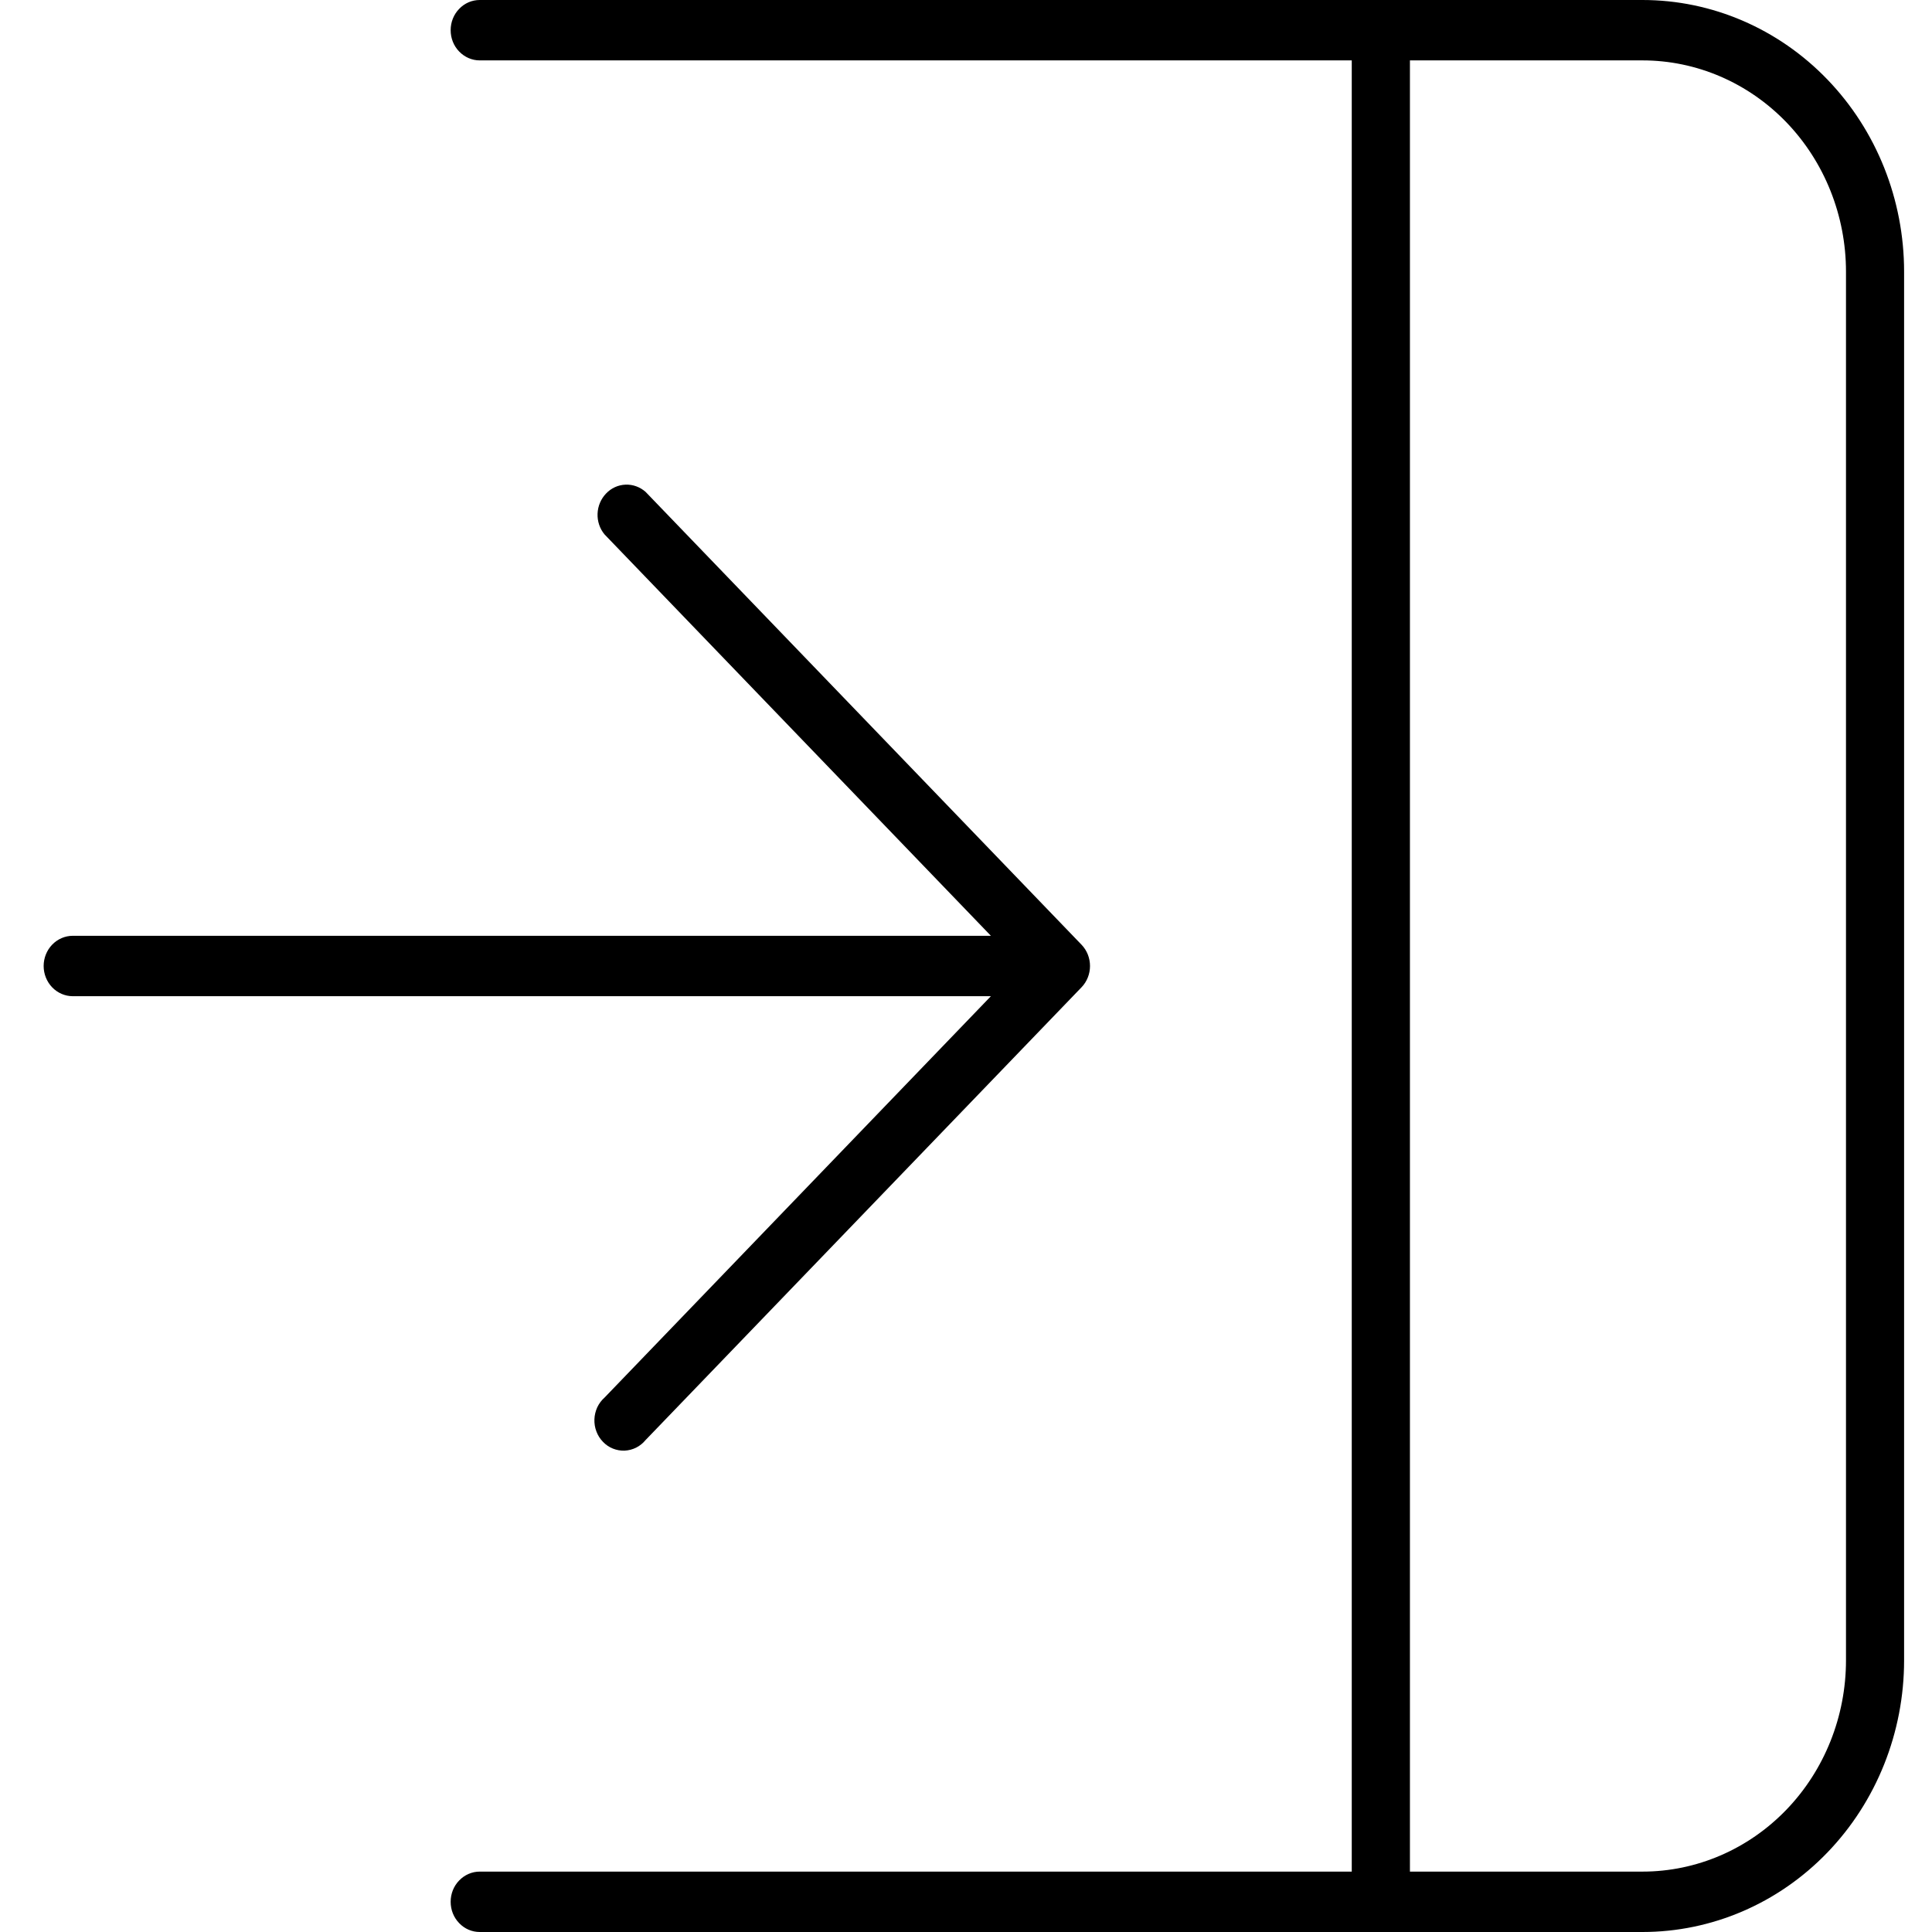 <svg width="27" height="27" viewBox="0 0 27 27" fill="none" xmlns="http://www.w3.org/2000/svg">
<g clip-path="url(#clip0_29_79)">
<path d="M22.954 0H6.704C6.596 0 6.493 0.044 6.417 0.124C6.34 0.203 6.298 0.31 6.298 0.422C6.298 0.534 6.34 0.641 6.417 0.72C6.493 0.799 6.596 0.844 6.704 0.844H18.891V26.156H6.704C6.596 26.156 6.493 26.201 6.417 26.28C6.34 26.359 6.298 26.466 6.298 26.578C6.298 26.69 6.34 26.797 6.417 26.876C6.493 26.956 6.596 27 6.704 27H22.954C23.924 27 24.854 26.6 25.539 25.888C26.225 25.176 26.61 24.21 26.61 23.203V3.797C26.61 2.79 26.225 1.824 25.539 1.112C24.854 0.4 23.924 0 22.954 0ZM25.798 23.203C25.798 23.986 25.498 24.738 24.965 25.291C24.431 25.845 23.708 26.156 22.954 26.156H19.704V0.844H22.954C23.708 0.844 24.431 1.155 24.965 1.709C25.498 2.263 25.798 3.014 25.798 3.797V23.203Z" fill="black"/>
<path d="M8.449 19.531C8.406 19.569 8.372 19.615 8.347 19.667C8.323 19.72 8.309 19.777 8.307 19.835C8.305 19.893 8.314 19.951 8.335 20.005C8.355 20.059 8.386 20.108 8.426 20.149C8.465 20.191 8.513 20.223 8.565 20.244C8.617 20.265 8.673 20.275 8.729 20.273C8.785 20.27 8.84 20.256 8.89 20.231C8.94 20.206 8.985 20.17 9.022 20.125L15.115 13.797C15.191 13.718 15.233 13.611 15.233 13.5C15.233 13.389 15.191 13.282 15.115 13.203L9.022 6.874C8.944 6.805 8.844 6.769 8.742 6.773C8.639 6.777 8.542 6.821 8.47 6.897C8.398 6.972 8.355 7.072 8.351 7.179C8.347 7.285 8.382 7.389 8.449 7.469L13.848 13.078H1.016C0.909 13.078 0.805 13.123 0.729 13.202C0.653 13.281 0.61 13.388 0.61 13.5C0.61 13.612 0.653 13.719 0.729 13.798C0.805 13.877 0.909 13.922 1.016 13.922H13.848L8.449 19.531Z" fill="black"/>
</g>
<defs>
<clipPath id="clip0_29_79">
<rect width="26" height="27" fill="white" transform="translate(0.61)"/>
</clipPath>
</defs>
</svg>
